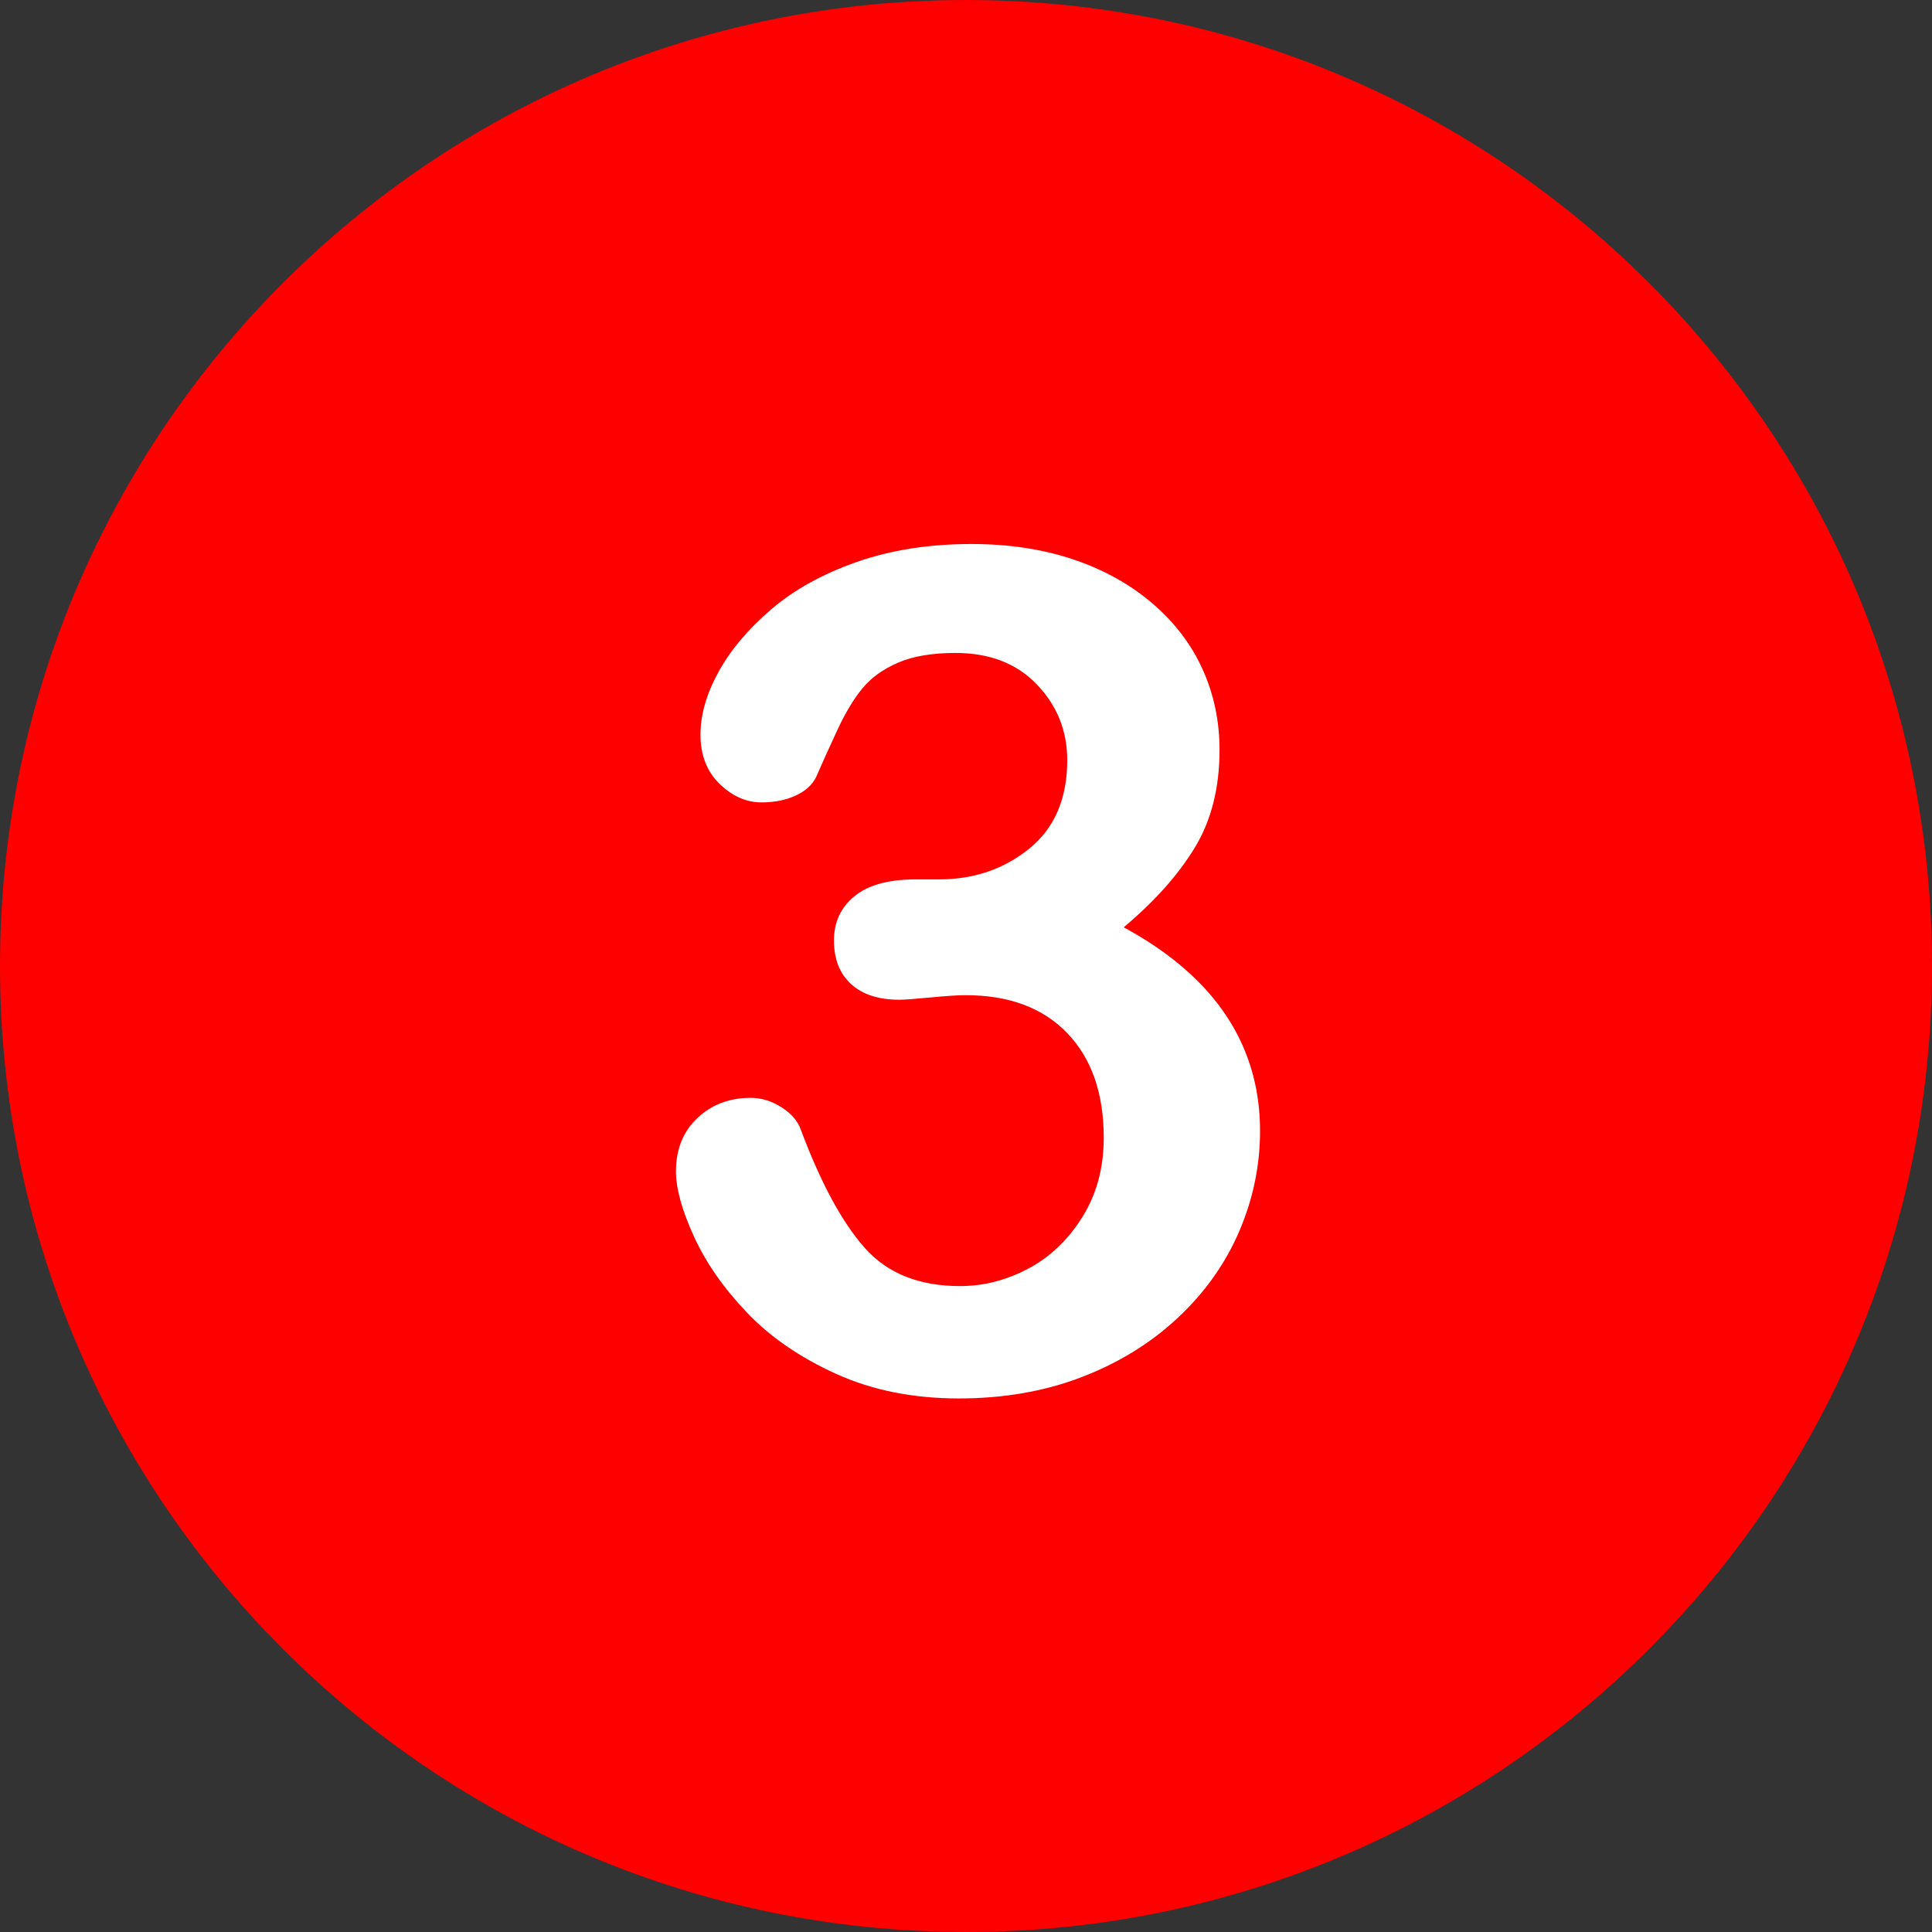 <?xml version="1.0"?>
<svg xmlns="http://www.w3.org/2000/svg" xmlns:xlink="http://www.w3.org/1999/xlink" version="1.1" id="Layer_1" x="0px" y="0px" viewBox="0 0 496.158 496.158" style="enable-background:new 0 0 496.158 496.158;" xml:space="preserve" width="512px" height="512px" class=""><rect x="0" y="0" width="496.158" height="496.158" fill="#333333" stroke="none"/><g><path style="fill:#FF0000" d="M248.082,0.003C111.07,0.003,0,111.061,0,248.085c0,137,111.07,248.07,248.082,248.07  c137.006,0,248.076-111.07,248.076-248.07C496.158,111.061,385.088,0.003,248.082,0.003z" data-original="#56B48C" class="" data-old_color="#56B48C"/><path style="fill:#FFFFFF" d="M319.637,269.711c-2.637-6.395-6.569-12.231-11.792-17.505c-5.226-5.273-11.646-9.961-19.263-14.063  c7.91-6.64,13.989-13.451,18.237-20.435c4.248-6.981,6.372-15.355,6.372-25.122c0-7.42-1.465-14.355-4.395-20.801  s-7.276-12.108-13.037-16.992c-5.763-4.882-12.55-8.617-20.361-11.206c-7.814-2.586-16.457-3.882-25.928-3.882  c-10.84,0-20.654,1.538-29.443,4.614s-16.139,7.155-22.046,12.231c-5.91,5.079-10.4,10.426-13.477,16.04  c-3.076,5.617-4.614,10.963-4.614,16.04c0,5.273,1.634,9.499,4.907,12.671c3.271,3.175,6.859,4.761,10.767,4.761  c3.319,0,6.249-0.586,8.789-1.758c2.538-1.172,4.296-2.783,5.273-4.834c1.659-3.809,3.49-7.86,5.493-12.158  c2-4.296,4.125-7.812,6.372-10.547c2.245-2.733,5.296-4.93,9.155-6.592c3.856-1.659,8.764-2.49,14.722-2.49  c8.789,0,15.77,2.71,20.947,8.13c5.175,5.42,7.764,11.891,7.764,19.409c0,9.865-3.248,17.432-9.741,22.705  c-6.496,5.273-14.234,7.91-23.218,7.91h-6.006c-6.935,0-12.158,1.442-15.674,4.321c-3.516,2.882-5.273,6.665-5.273,11.353  c0,4.786,1.465,8.521,4.395,11.206c2.93,2.687,7.079,4.028,12.451,4.028c1.172,0,3.809-0.194,7.91-0.586  c4.102-0.389,7.127-0.586,9.082-0.586c11.133,0,19.823,3.248,26.074,9.741c6.249,6.496,9.375,15.454,9.375,26.88  c0,7.716-1.831,14.502-5.493,20.361s-8.302,10.279-13.916,13.257c-5.617,2.98-11.451,4.468-17.505,4.468  c-10.547,0-18.727-3.296-24.536-9.888c-5.812-6.592-11.256-16.674-16.333-30.249c-0.783-2.245-2.442-4.175-4.98-5.786  c-2.541-1.611-5.177-2.417-7.91-2.417c-5.47,0-10.034,1.735-13.696,5.2c-3.662,3.468-5.493,8.034-5.493,13.696  c0,4.395,1.538,9.961,4.614,16.699s7.617,13.257,13.623,19.556s13.646,11.549,22.925,15.747c9.276,4.198,19.775,6.299,31.494,6.299  c11.522,0,22.046-1.831,31.567-5.493s17.748-8.739,24.683-15.234c6.933-6.493,12.181-13.891,15.747-22.192  c3.563-8.299,5.347-16.894,5.347-25.781C323.592,283.018,322.273,276.109,319.637,269.711z" data-original="#FFFFFF" class="active-path" data-old_color="#FFFFFF"/></g> </svg>
